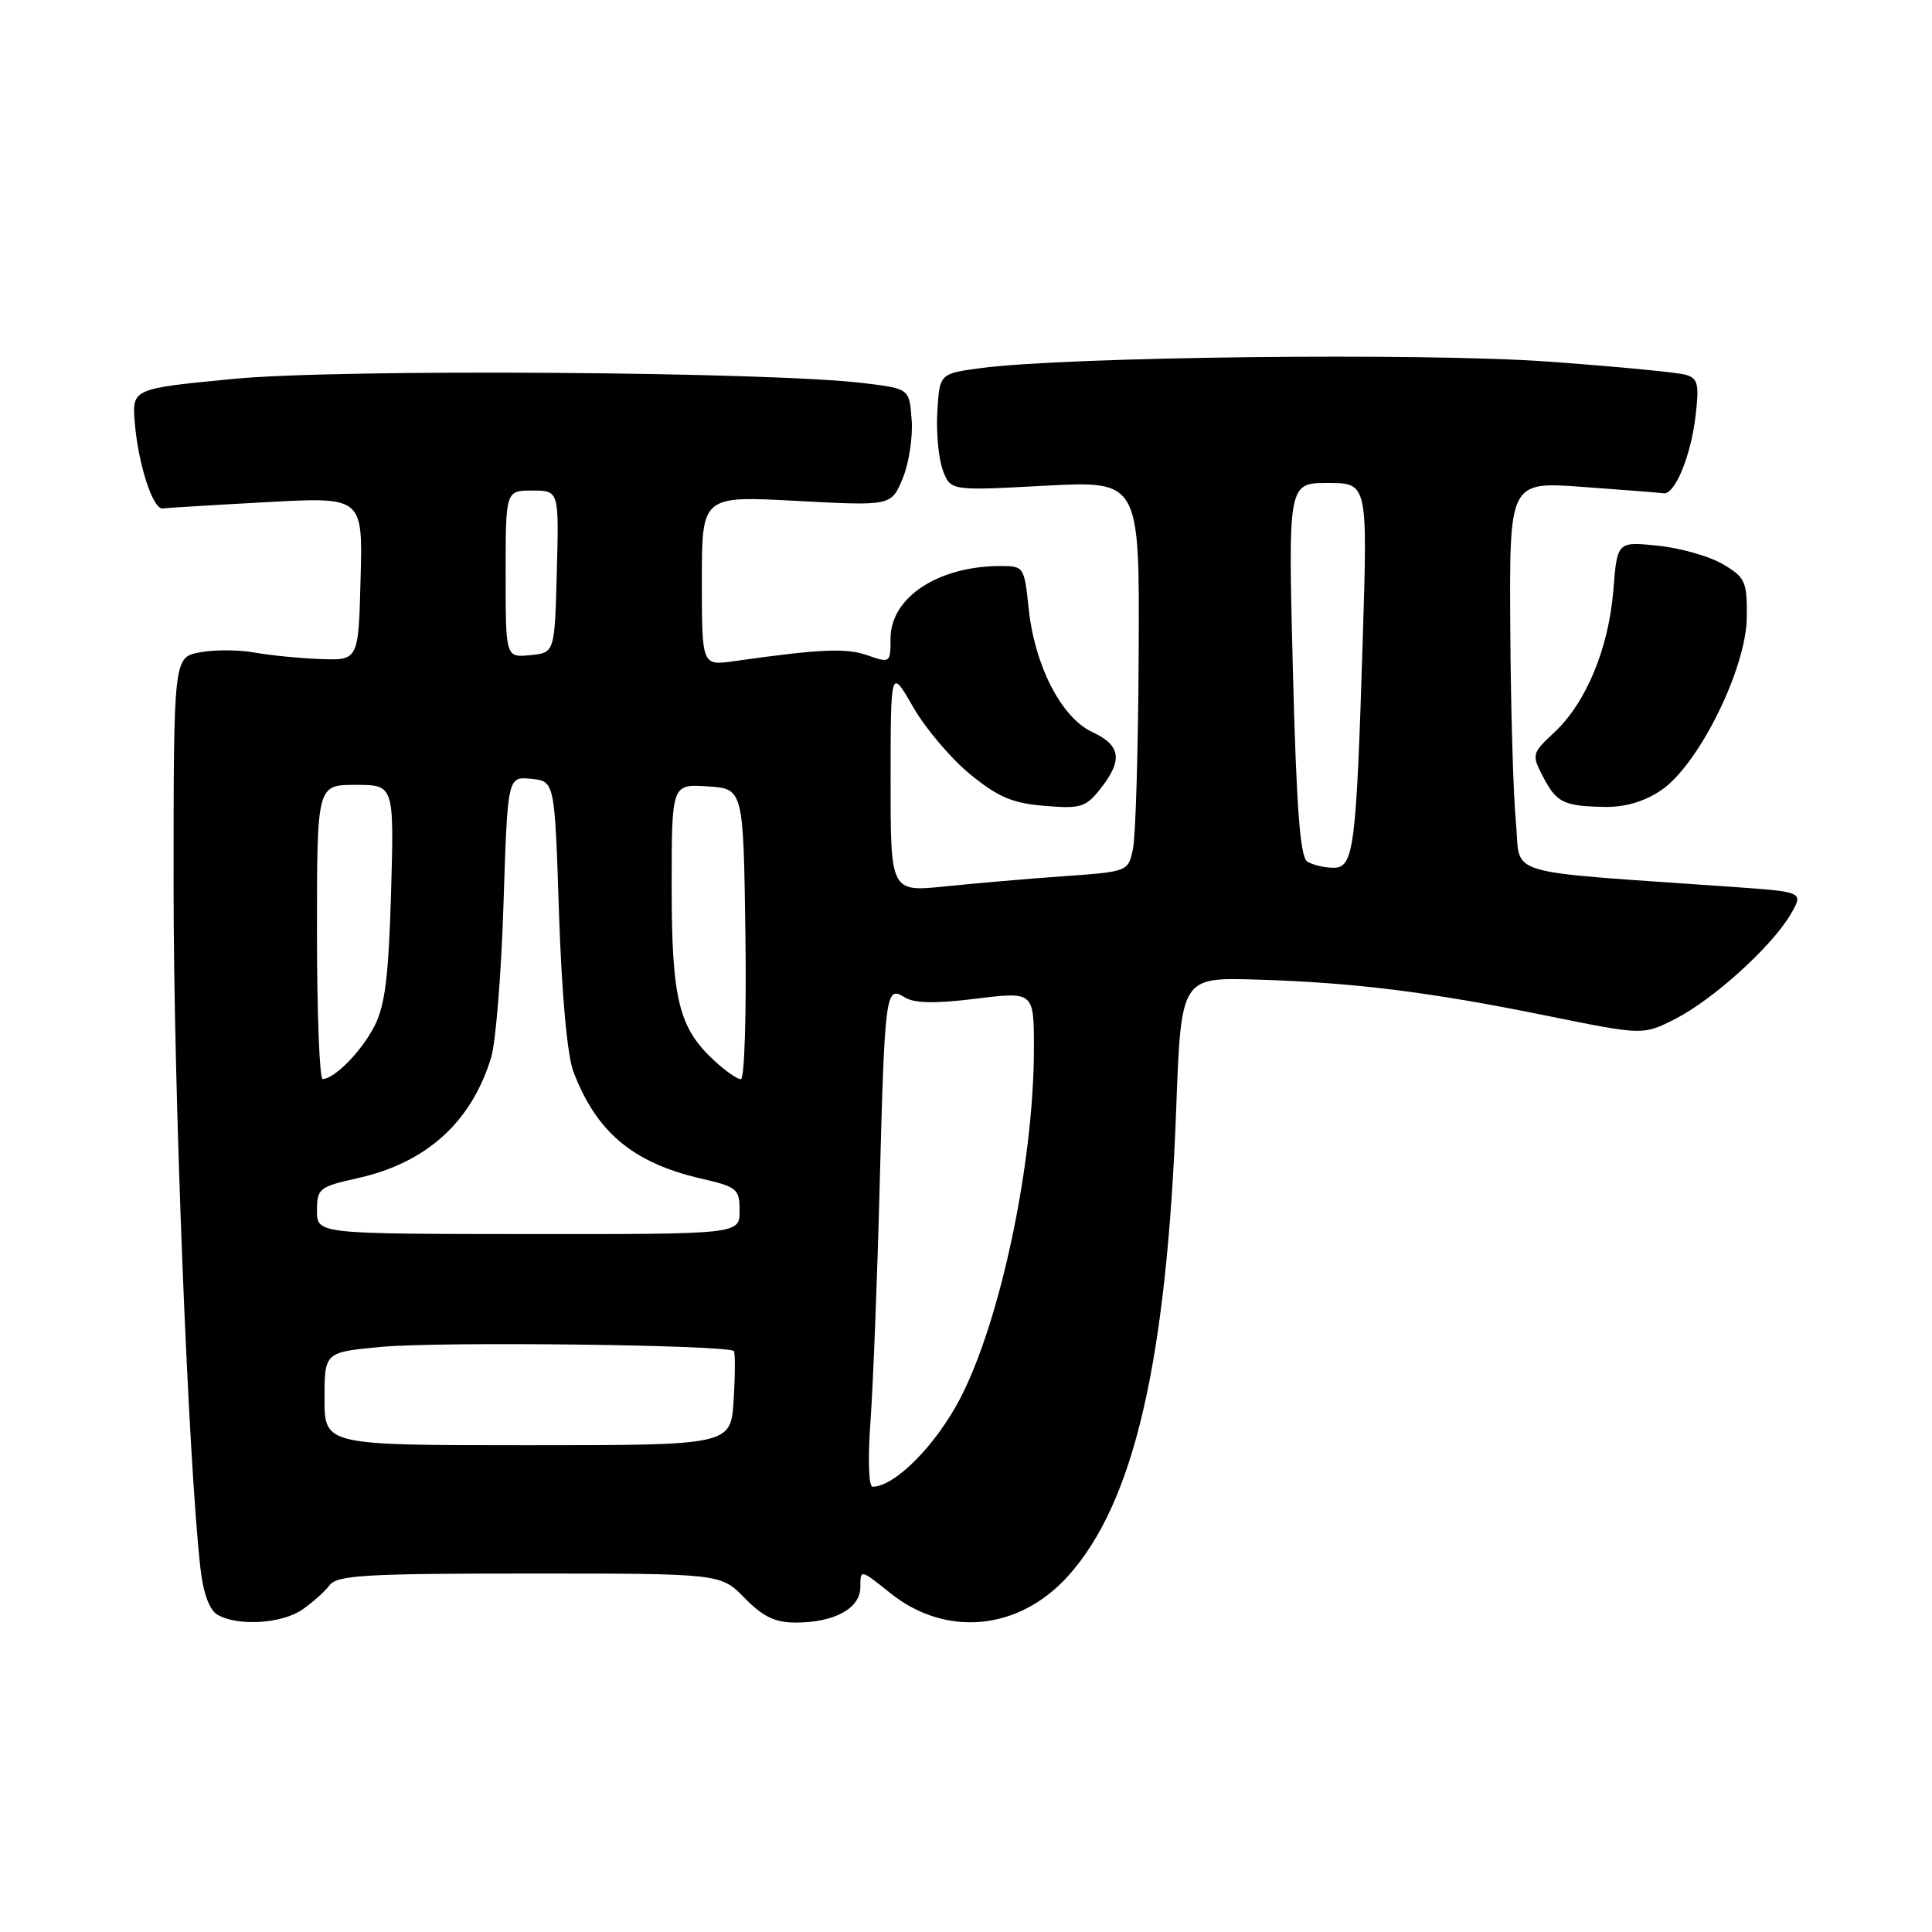 <?xml version="1.0" encoding="UTF-8" standalone="no"?>
<!DOCTYPE svg PUBLIC "-//W3C//DTD SVG 1.1//EN" "http://www.w3.org/Graphics/SVG/1.1/DTD/svg11.dtd" >
<svg xmlns="http://www.w3.org/2000/svg" xmlns:xlink="http://www.w3.org/1999/xlink" version="1.1" viewBox="0 0 256 256">
 <g >
 <path fill="currentColor"
d=" M 40.03 213.30 C 41.39 212.36 43.03 210.90 43.67 210.05 C 44.67 208.72 48.49 208.50 70.17 208.50 C 95.50 208.50 95.50 208.50 98.67 211.75 C 101.07 214.20 102.71 215.00 105.38 215.00 C 110.58 215.00 114.00 213.13 114.00 210.29 C 114.00 207.91 114.00 207.91 117.94 211.07 C 125.30 216.99 134.98 216.08 141.50 208.86 C 150.25 199.18 154.60 180.42 155.85 147.00 C 156.50 129.50 156.50 129.50 166.50 129.80 C 179.41 130.19 189.50 131.44 205.11 134.62 C 217.72 137.18 217.72 137.18 222.00 135.00 C 227.03 132.43 234.76 125.42 237.25 121.18 C 239.00 118.19 239.00 118.19 229.75 117.53 C 198.40 115.32 201.57 116.26 200.87 109.00 C 200.52 105.42 200.18 93.80 200.12 83.16 C 200.00 63.81 200.00 63.81 209.75 64.52 C 215.11 64.91 219.92 65.29 220.43 65.36 C 221.92 65.58 224.04 60.47 224.67 55.13 C 225.17 50.90 224.99 50.14 223.38 49.66 C 222.34 49.35 214.11 48.56 205.09 47.91 C 188.54 46.72 141.41 47.26 130.00 48.77 C 124.50 49.50 124.50 49.50 124.20 54.56 C 124.04 57.35 124.37 60.84 124.94 62.33 C 125.96 65.03 125.96 65.03 138.48 64.36 C 151.00 63.70 151.00 63.70 150.88 86.60 C 150.82 99.19 150.48 110.85 150.12 112.50 C 149.49 115.49 149.44 115.50 140.99 116.10 C 136.32 116.43 129.24 117.04 125.25 117.45 C 118.00 118.20 118.00 118.20 118.01 103.35 C 118.02 88.50 118.02 88.50 120.98 93.66 C 122.60 96.49 126.00 100.51 128.53 102.58 C 132.25 105.62 134.14 106.43 138.40 106.78 C 143.22 107.18 143.87 106.98 145.84 104.48 C 148.81 100.70 148.52 98.76 144.73 97.00 C 140.64 95.10 137.08 88.18 136.30 80.59 C 135.73 75.12 135.65 75.00 132.60 75.00 C 124.31 75.00 118.00 79.16 118.00 84.62 C 118.00 87.84 117.95 87.88 114.94 86.83 C 112.11 85.84 108.70 85.99 97.25 87.61 C 93.00 88.21 93.00 88.21 93.00 76.95 C 93.00 65.70 93.00 65.70 105.54 66.37 C 118.09 67.04 118.09 67.04 119.60 63.42 C 120.43 61.44 120.97 57.94 120.80 55.66 C 120.50 51.50 120.50 51.50 114.50 50.77 C 102.00 49.24 44.96 48.85 31.00 50.20 C 17.50 51.50 17.50 51.50 17.86 56.00 C 18.30 61.49 20.27 67.55 21.55 67.37 C 22.07 67.30 28.25 66.92 35.28 66.54 C 48.07 65.84 48.07 65.84 47.78 76.67 C 47.50 87.50 47.50 87.50 42.50 87.33 C 39.75 87.23 35.81 86.84 33.74 86.47 C 31.68 86.09 28.42 86.07 26.49 86.44 C 23.00 87.09 23.00 87.09 23.00 117.56 C 23.00 144.50 24.92 193.10 26.55 207.74 C 26.93 211.12 27.74 213.33 28.82 213.96 C 31.47 215.51 37.32 215.16 40.03 213.30 Z  M 220.10 104.72 C 225.06 101.39 231.41 88.58 231.46 81.77 C 231.50 77.04 231.25 76.50 228.29 74.76 C 226.53 73.71 222.65 72.61 219.69 72.31 C 214.29 71.75 214.29 71.75 213.78 78.19 C 213.16 85.89 210.17 93.11 205.97 97.03 C 202.99 99.81 202.94 99.99 204.43 102.86 C 206.23 106.35 207.16 106.82 212.60 106.92 C 215.31 106.97 217.86 106.23 220.10 104.72 Z  M 115.35 188.25 C 115.69 183.44 116.24 169.60 116.55 157.50 C 117.23 131.46 117.35 130.57 119.85 132.14 C 121.15 132.95 123.86 133.01 129.33 132.33 C 137.00 131.39 137.00 131.39 137.00 138.94 C 136.99 154.08 132.57 175.03 127.22 185.32 C 124.00 191.51 118.55 197.00 115.62 197.00 C 115.10 197.00 114.98 193.31 115.35 188.25 Z  M 43.00 185.34 C 43.00 179.17 43.00 179.17 50.51 178.47 C 58.28 177.74 96.63 178.20 97.24 179.03 C 97.43 179.29 97.42 182.20 97.21 185.50 C 96.85 191.50 96.85 191.50 69.92 191.50 C 43.00 191.50 43.00 191.50 43.00 185.34 Z  M 42.00 160.41 C 42.00 157.48 42.29 157.25 47.44 156.10 C 56.52 154.07 62.47 148.68 65.08 140.12 C 65.69 138.13 66.43 128.94 66.72 119.70 C 67.26 102.89 67.26 102.89 70.38 103.20 C 73.50 103.50 73.50 103.50 74.07 121.00 C 74.43 131.76 75.16 139.85 75.98 142.00 C 79.01 150.00 83.88 154.08 92.83 156.15 C 97.69 157.27 98.00 157.53 98.00 160.44 C 98.00 163.54 98.00 163.54 70.00 163.52 C 42.00 163.50 42.00 163.50 42.00 160.41 Z  M 42.00 123.50 C 42.00 104.00 42.00 104.00 47.11 104.00 C 52.22 104.00 52.22 104.00 51.82 118.25 C 51.49 129.47 51.02 133.24 49.60 136.00 C 47.87 139.34 44.35 142.93 42.75 142.98 C 42.34 142.99 42.00 134.22 42.00 123.50 Z  M 94.60 140.50 C 89.93 136.17 89.00 132.36 89.00 117.48 C 89.00 103.89 89.00 103.89 93.75 104.20 C 98.50 104.50 98.50 104.50 98.77 123.75 C 98.92 134.34 98.65 143.00 98.17 143.00 C 97.69 143.00 96.08 141.88 94.60 140.50 Z  M 173.22 114.16 C 172.27 113.56 171.78 107.04 171.31 88.67 C 170.68 64.00 170.68 64.00 175.95 64.00 C 181.22 64.00 181.22 64.00 180.57 84.75 C 179.71 112.60 179.39 115.00 176.66 114.98 C 175.47 114.98 173.93 114.60 173.22 114.16 Z  M 67.00 76.06 C 67.00 65.00 67.00 65.00 70.53 65.00 C 74.07 65.00 74.07 65.00 73.78 75.75 C 73.50 86.50 73.50 86.50 70.25 86.81 C 67.00 87.13 67.00 87.13 67.00 76.06 Z "/>
</g>
</svg>